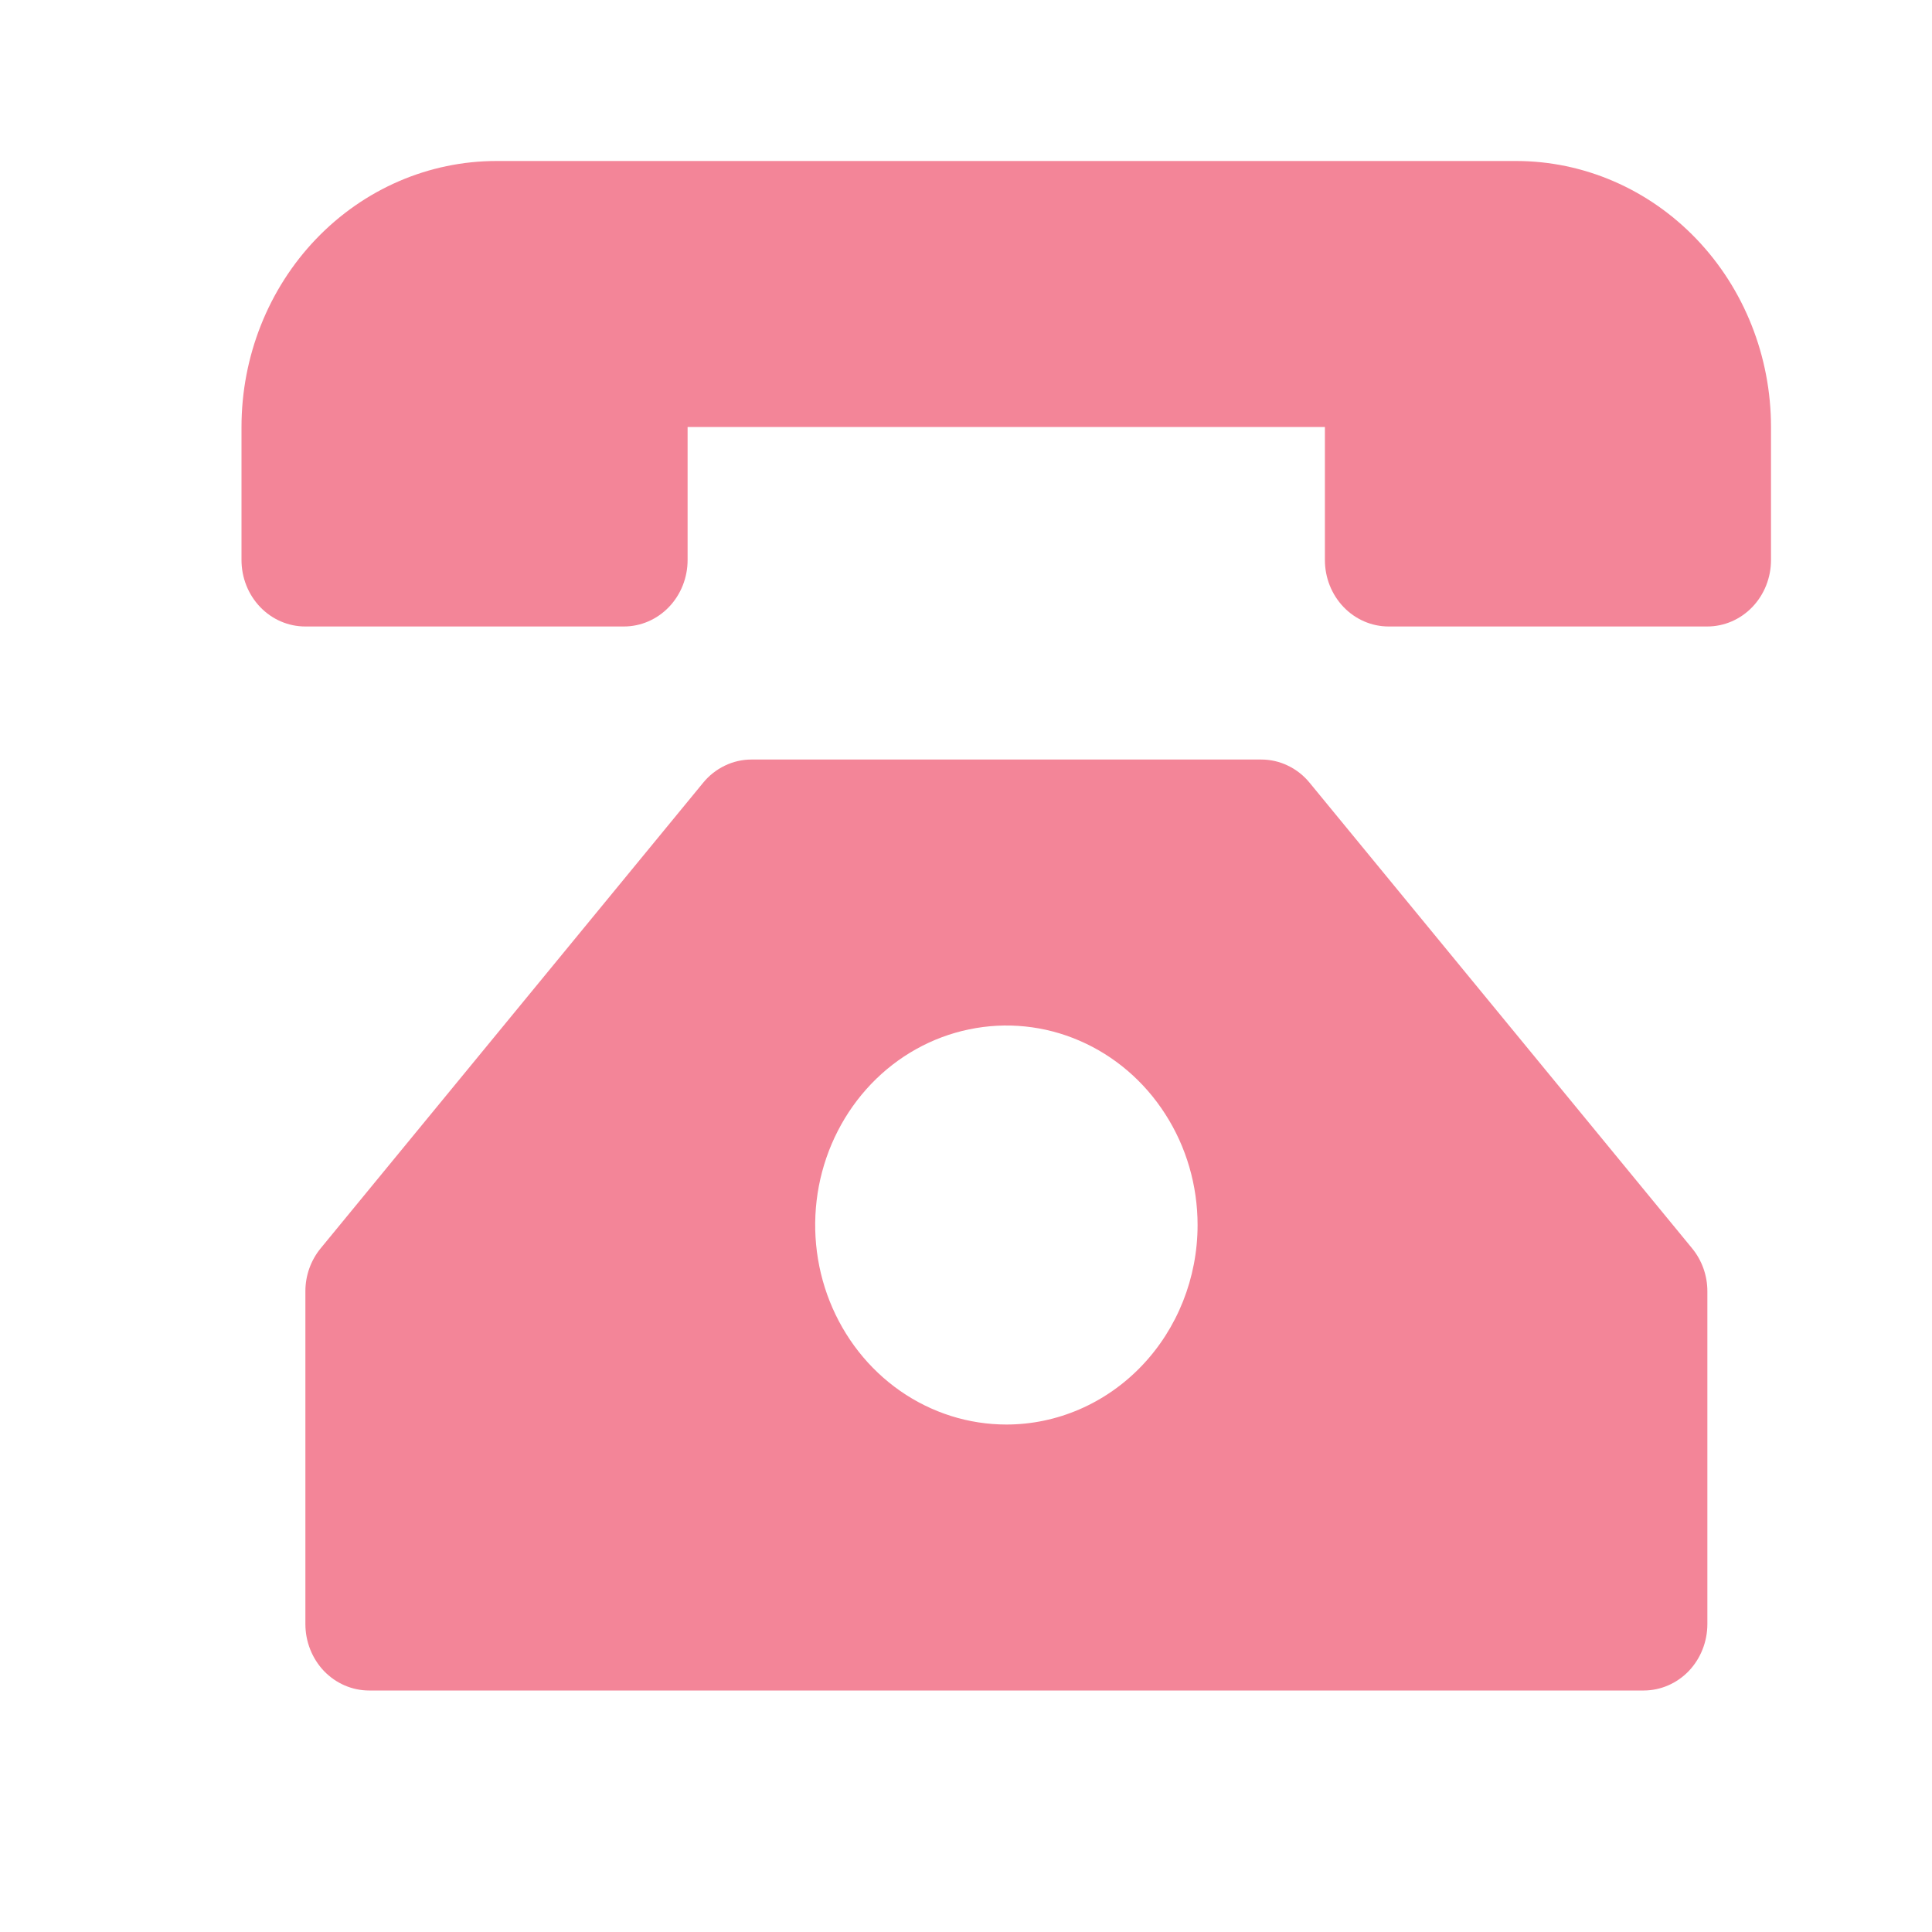<svg width="30" height="30" viewBox="0 0 30 30" fill="none" xmlns="http://www.w3.org/2000/svg">
<path fill-rule="evenodd" clip-rule="evenodd" d="M7.708 2.5H23.542C24.591 2.5 25.598 2.935 26.341 3.71C27.083 4.484 27.5 5.535 27.5 6.63V8.696C27.5 8.97 27.396 9.232 27.21 9.426C27.025 9.619 26.773 9.728 26.51 9.728H21.562C21.3 9.728 21.048 9.619 20.863 9.426C20.677 9.232 20.573 8.97 20.573 8.696V6.63H10.677V8.696C10.677 8.97 10.573 9.232 10.387 9.426C10.202 9.619 9.95 9.728 9.688 9.728H4.74C4.477 9.728 4.225 9.619 4.04 9.426C3.854 9.232 3.75 8.97 3.75 8.696V6.63C3.75 5.535 4.167 4.484 4.909 3.71C5.652 2.935 6.659 2.5 7.708 2.5ZM20.336 12.155L26.274 19.383C26.428 19.57 26.513 19.808 26.512 20.055V25.218C26.512 25.491 26.408 25.754 26.223 25.948C26.037 26.141 25.785 26.25 25.523 26.25H5.731C5.469 26.25 5.217 26.141 5.031 25.948C4.846 25.754 4.742 25.491 4.742 25.218V20.055C4.741 19.808 4.826 19.57 4.98 19.383L10.918 12.155C11.01 12.042 11.126 11.951 11.255 11.889C11.385 11.826 11.526 11.794 11.669 11.794H19.585C19.728 11.794 19.869 11.826 19.999 11.889C20.128 11.951 20.244 12.042 20.336 12.155ZM13.978 21.598C14.466 21.938 15.04 22.12 15.627 22.12C16.414 22.12 17.169 21.793 17.726 21.212C18.283 20.631 18.596 19.843 18.596 19.022C18.596 18.409 18.422 17.81 18.095 17.301C17.769 16.791 17.305 16.394 16.763 16.16C16.221 15.925 15.624 15.864 15.048 15.984C14.472 16.103 13.943 16.398 13.528 16.831C13.113 17.265 12.83 17.817 12.715 18.418C12.601 19.018 12.659 19.641 12.884 20.207C13.109 20.773 13.489 21.257 13.978 21.598Z" fill="#F38598"/>
</svg>
